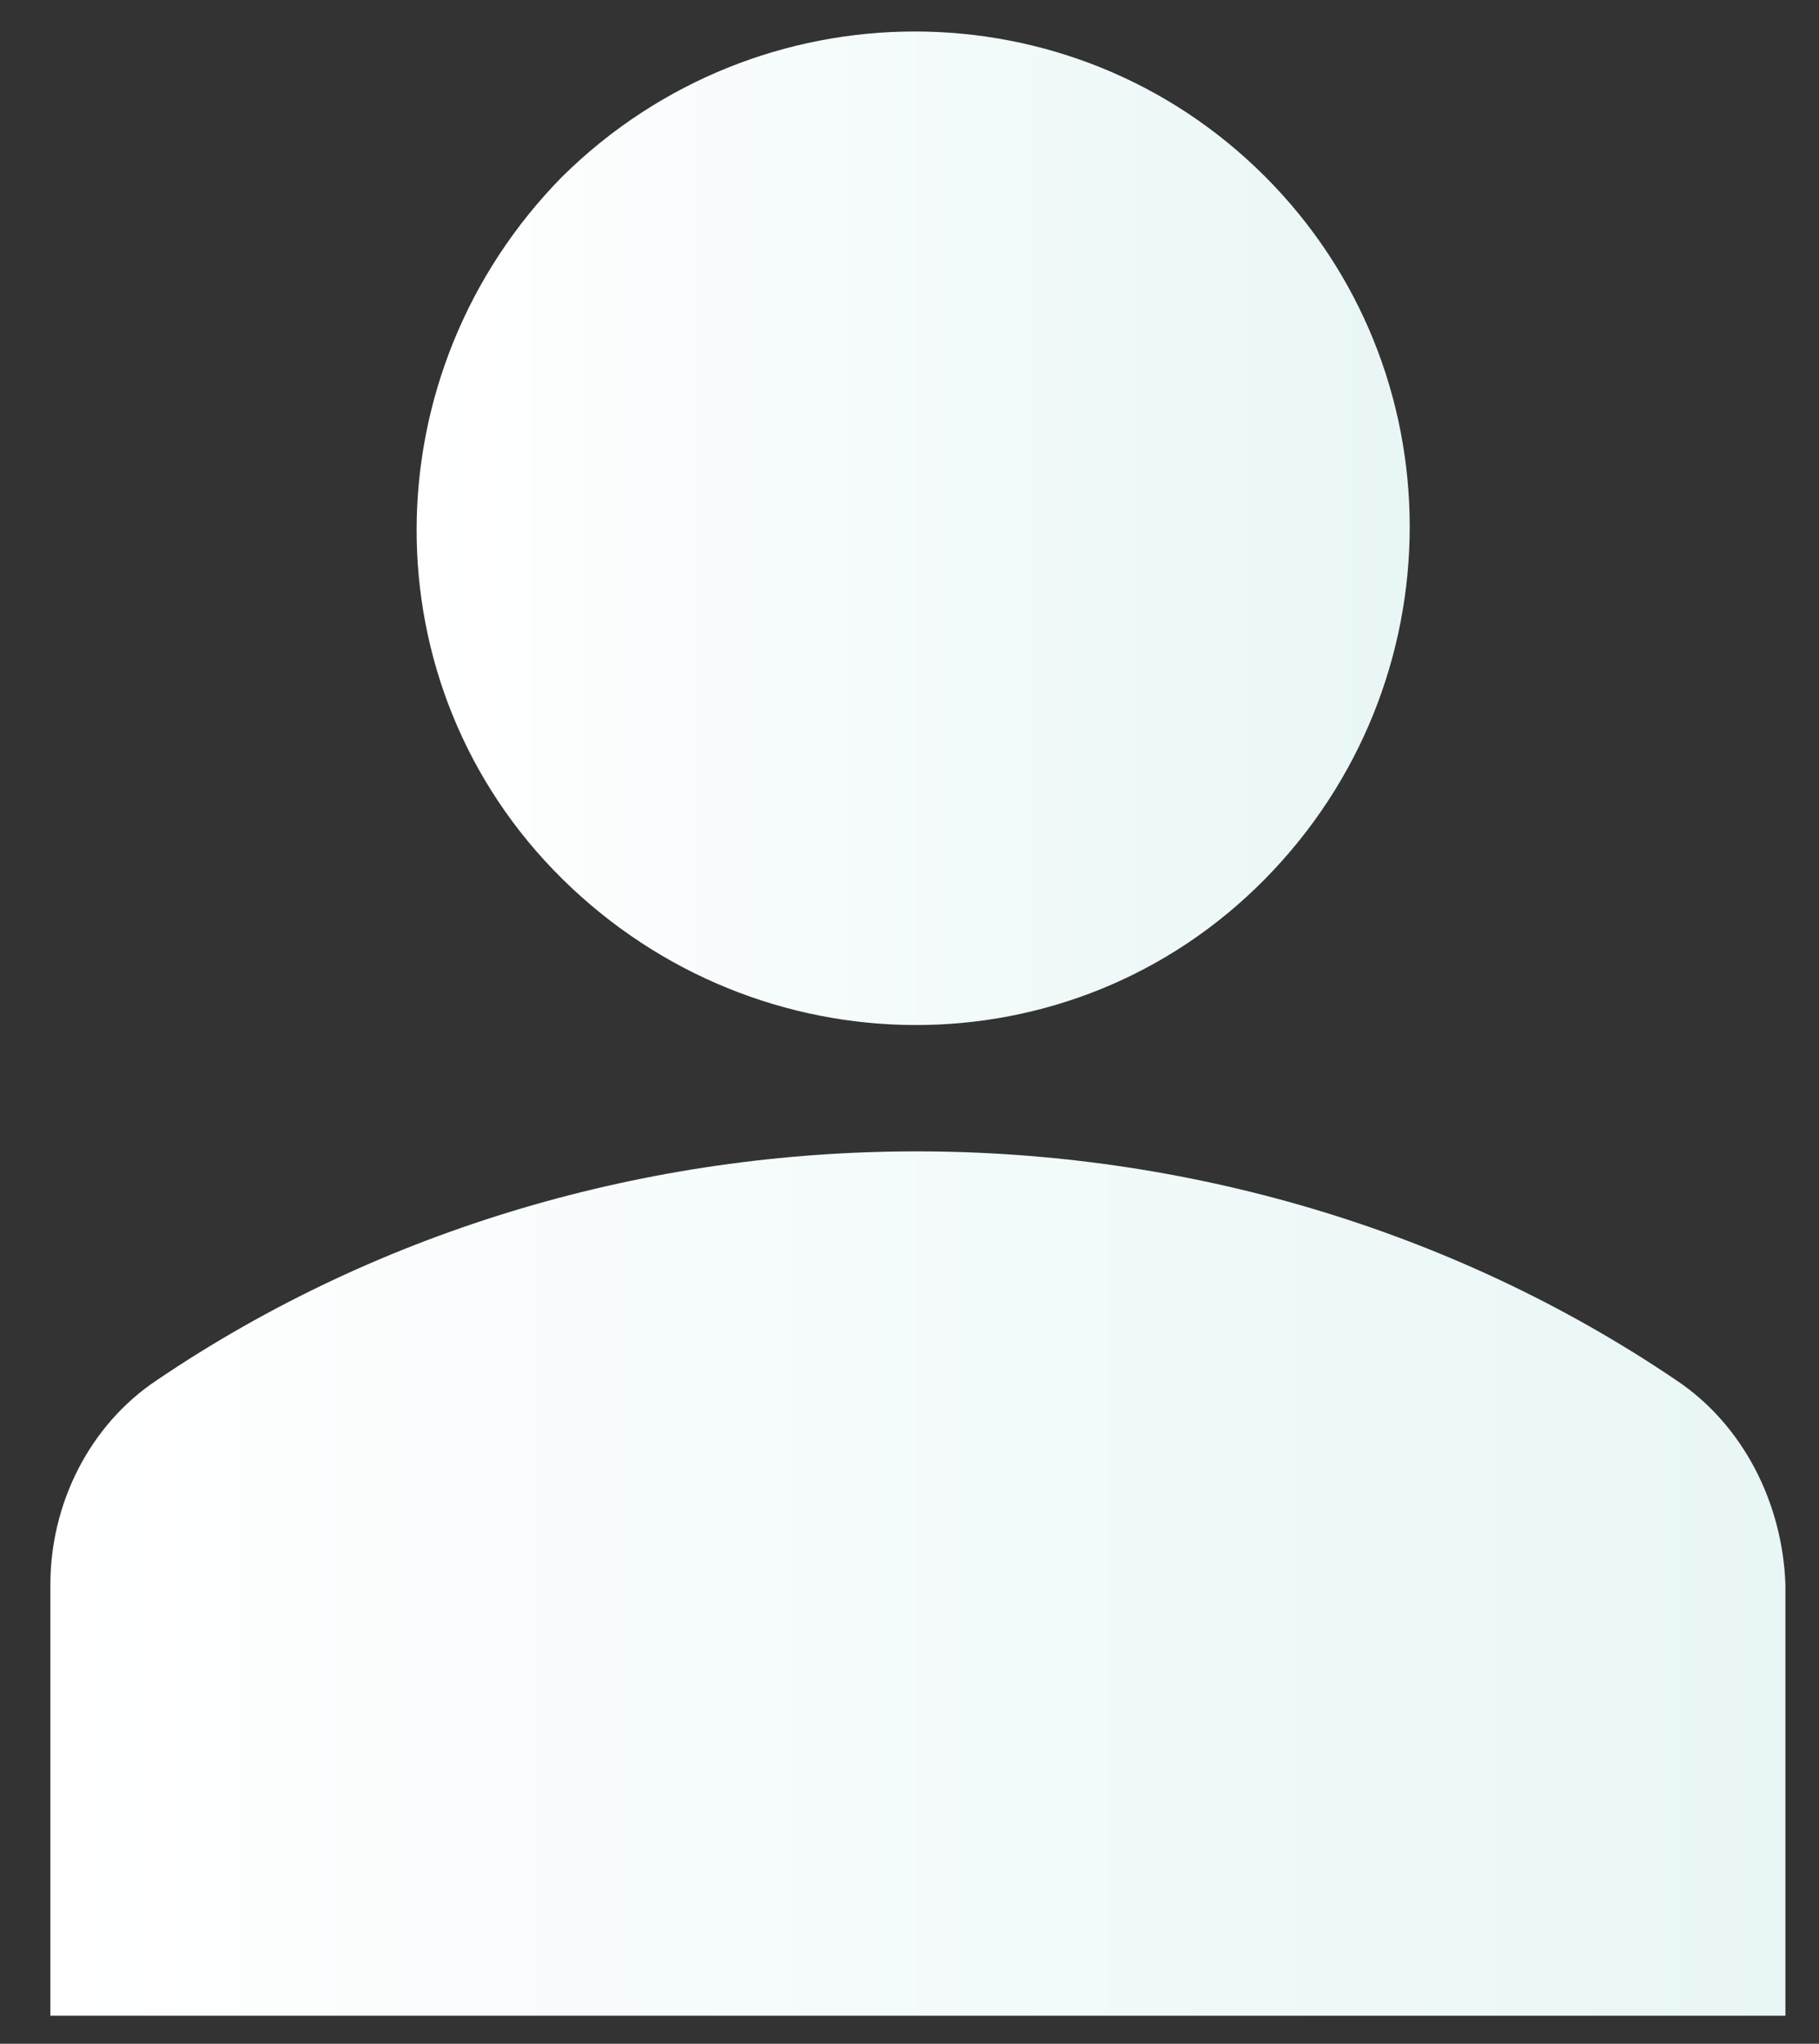 <?xml version="1.0" encoding="utf-8"?>
<!-- Generator: Adobe Illustrator 24.0.3, SVG Export Plug-In . SVG Version: 6.00 Build 0)  -->
<svg version="1.1" id="Layer_1" xmlns="http://www.w3.org/2000/svg" xmlns:xlink="http://www.w3.org/1999/xlink" x="0px" y="0px"
	 viewBox="0 0 65 73" style="enable-background:new 0 0 65 73;" xml:space="preserve">
<rect x="0" y="0" width="65" height="73" fill="#333333" stroke="none"/>
<style type="text/css">
	.st0{fill:url(#SVGID_1_);}
	.st1{fill:url(#SVGID_2_);}
	.st2{fill:url(#SVGID_3_);}
</style>
<g>
	<linearGradient id="SVGID_1_" gradientUnits="userSpaceOnUse" x1="14.988" y1="18.836" x2="50.417" y2="18.836">
		<stop  offset="0" style="stop-color:#FFFFFF"/>
		<stop  offset="1" style="stop-color:#E9F6F6"/>
	</linearGradient>
	<path class="st0" d="M45.2,6.3c6.9,6.9,6.9,18.1,0,25.1s-18.1,6.9-25.1,0s-6.9-18.1,0-25.1C27.1-0.6,38.3-0.6,45.2,6.3"/>
	<linearGradient id="SVGID_2_" gradientUnits="userSpaceOnUse" x1="1.702" y1="56.556" x2="63.702" y2="56.556">
		<stop  offset="0" style="stop-color:#FFFFFF"/>
		<stop  offset="1" style="stop-color:#E9F6F6"/>
	</linearGradient>
	<path class="st1" d="M59.9,49.3c-16.1-10.9-38.2-10.9-54.3,0c-2.4,1.6-3.8,4.4-3.8,7.3V72h62V56.6C63.7,53.7,62.3,50.9,59.9,49.3
		L59.9,49.3z"/>
</g>
<g>
	<g>
		<linearGradient id="SVGID_3_" gradientUnits="userSpaceOnUse" x1="8.225" y1="212.409" x2="54.725" y2="212.409">
			<stop  offset="0" style="stop-color:#FFFFFF"/>
			<stop  offset="1" style="stop-color:#E9F6F6"/>
		</linearGradient>
		<path class="st2" d="M53.4,204.7h-3.9v-5.2c0-10-8.1-18.1-18.1-18.1s-18.1,8.1-18.1,18.1v5.2H9.5c-0.7,0-1.3,0.6-1.3,1.3v32.3
			c0,2.8,2.3,5.2,5.2,5.2h36.2c2.8,0,5.2-2.3,5.2-5.2V206C54.7,205.2,54.1,204.7,53.4,204.7z M35.3,231.6c0,0.4-0.1,0.7-0.3,1
			c-0.2,0.3-0.6,0.4-1,0.4h-5.2c-0.4,0-0.7-0.2-1-0.4c-0.2-0.3-0.4-0.6-0.3-1l0.8-7.3c-1.3-1-2.1-2.5-2.1-4.2c0-2.8,2.3-5.2,5.2-5.2
			s5.2,2.3,5.2,5.2c0,1.7-0.8,3.2-2.1,4.2L35.3,231.6z M41.8,204.7H21.1v-5.2c0-5.7,4.6-10.3,10.3-10.3s10.3,4.6,10.3,10.3V204.7z"
			/>
	</g>
</g>
</svg>
